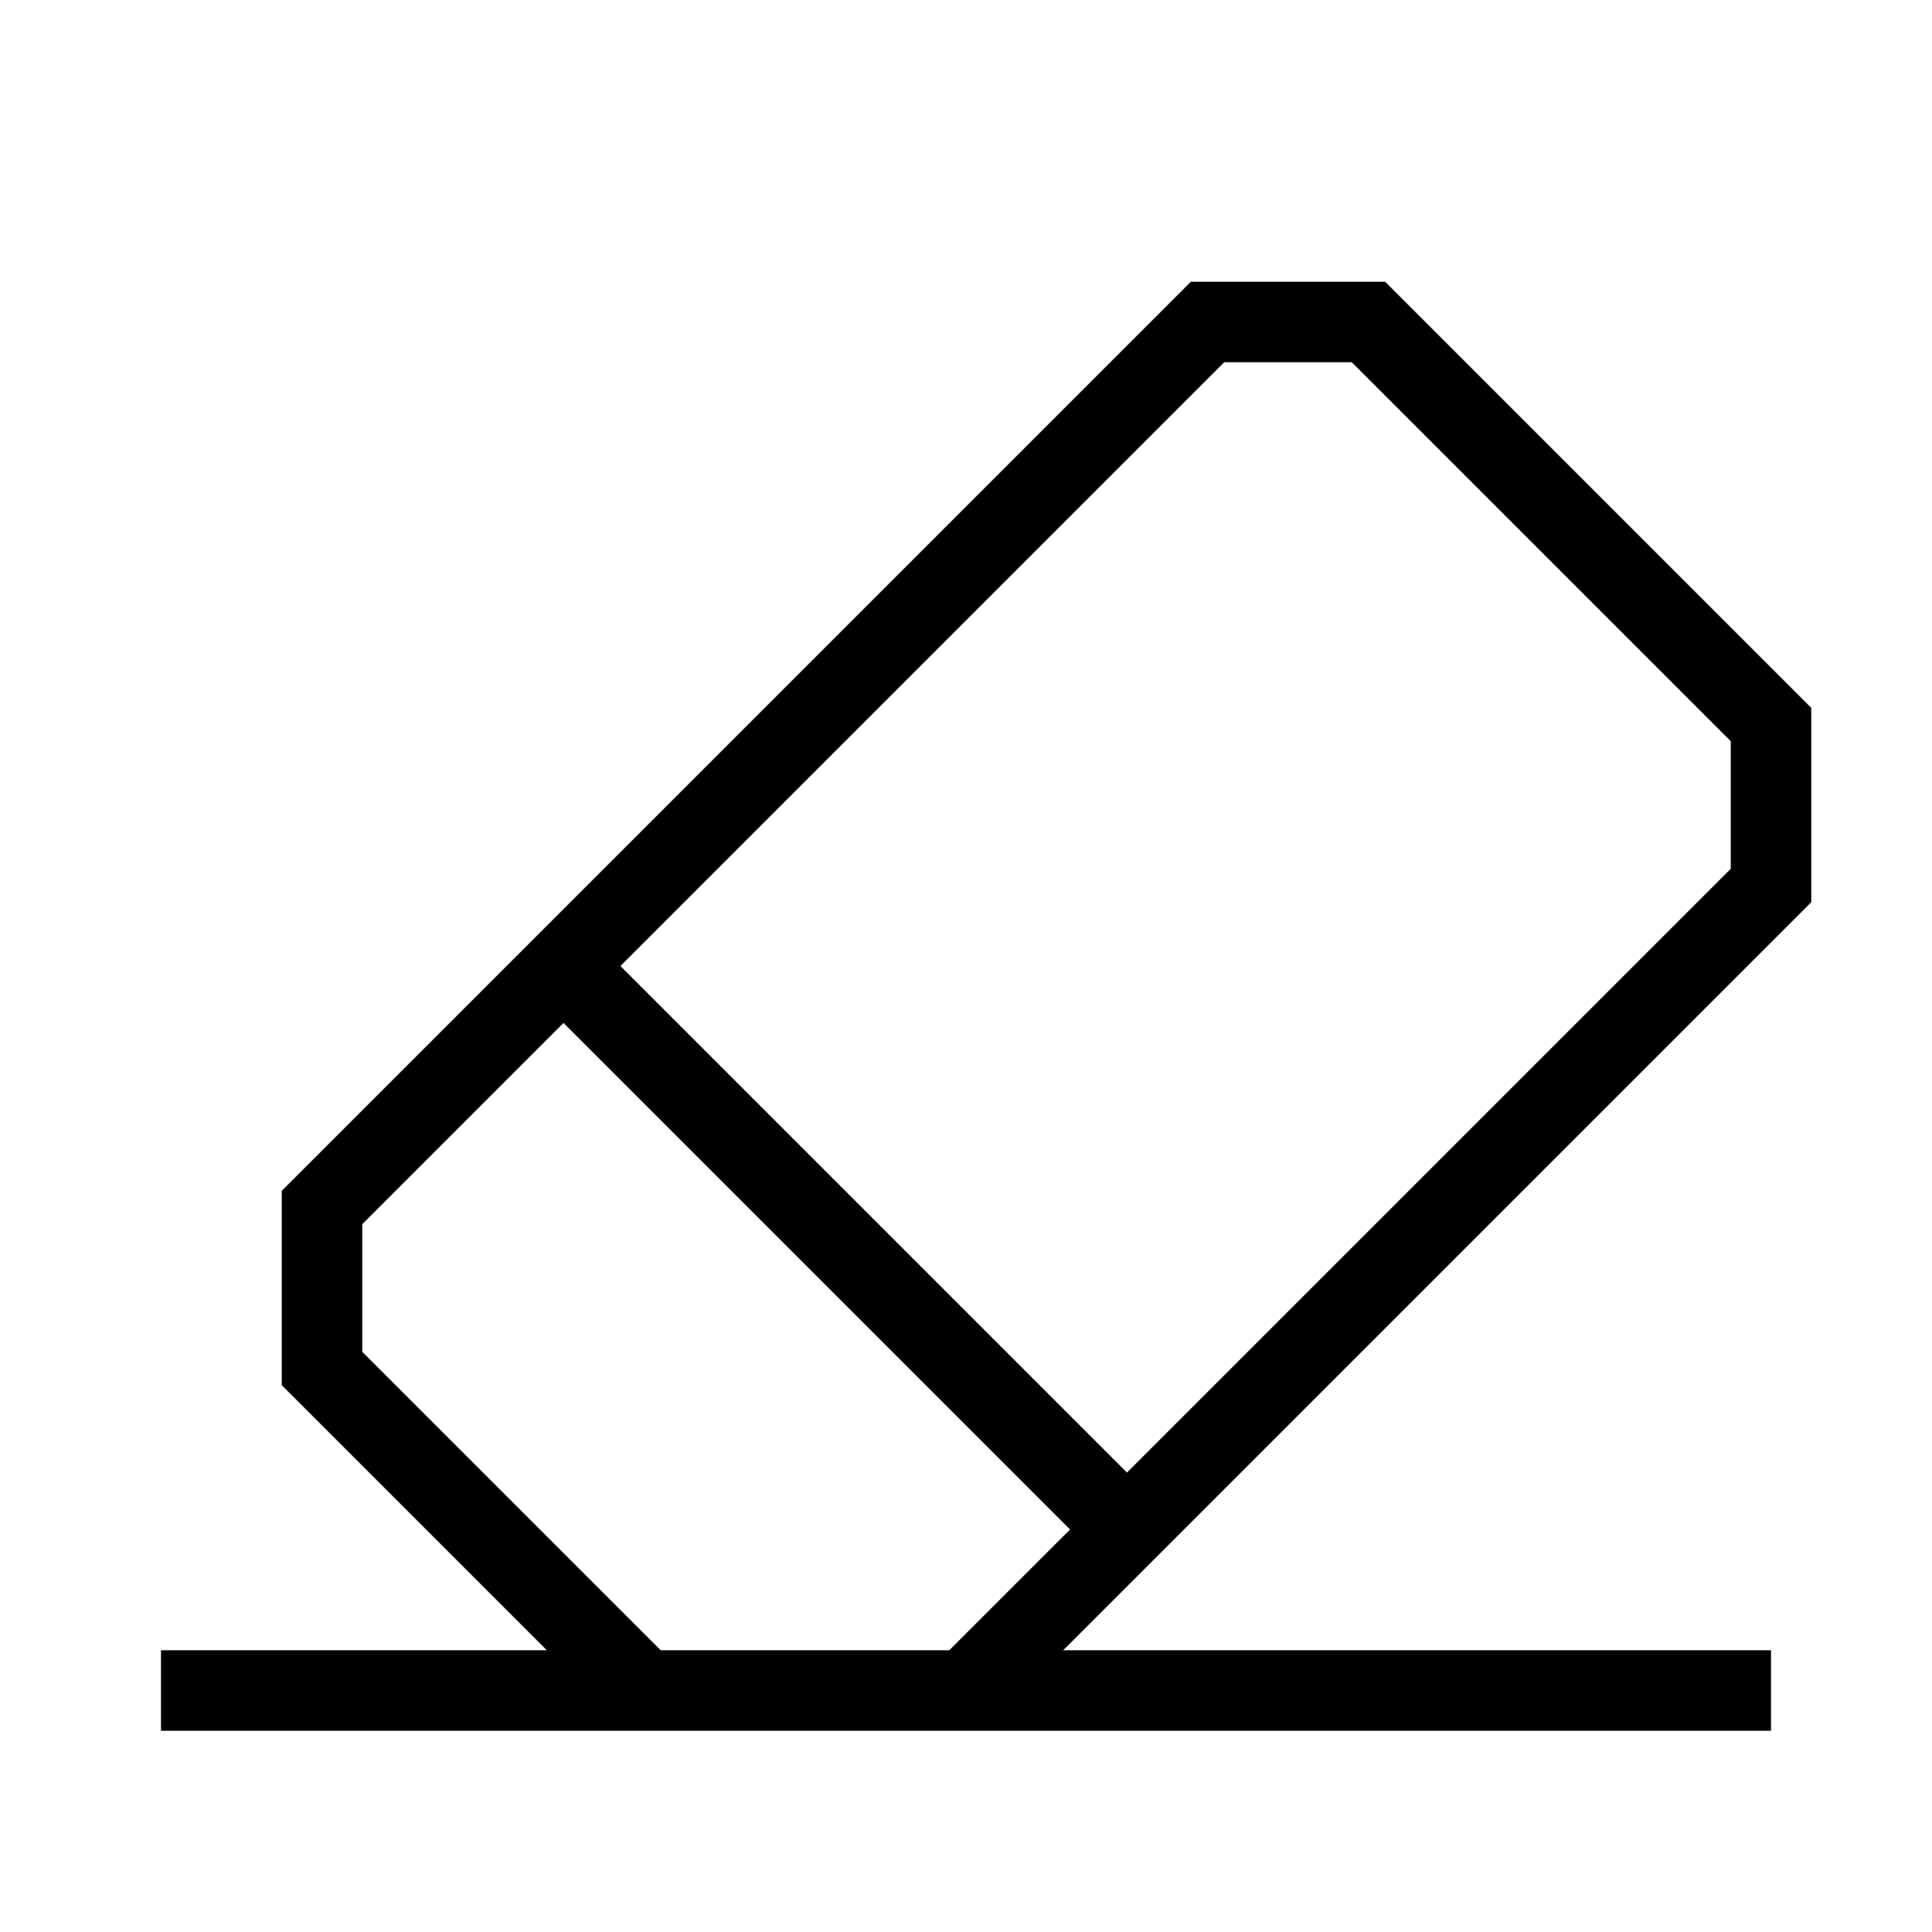 <svg xmlns="http://www.w3.org/2000/svg" viewBox="0 0 24 24"><line x1="2" y1="21" x2="22" y2="21" fill="none" stroke="#000" stroke-miterlimit="10"/><polyline points="8 21 4 17 4 15 15 4 17 4 22 9 22 11 12 21" fill="none" stroke="#000" stroke-miterlimit="10"/><line x1="7" y1="12" x2="14" y2="19" fill="none" stroke="#000" stroke-miterlimit="10"/></svg>